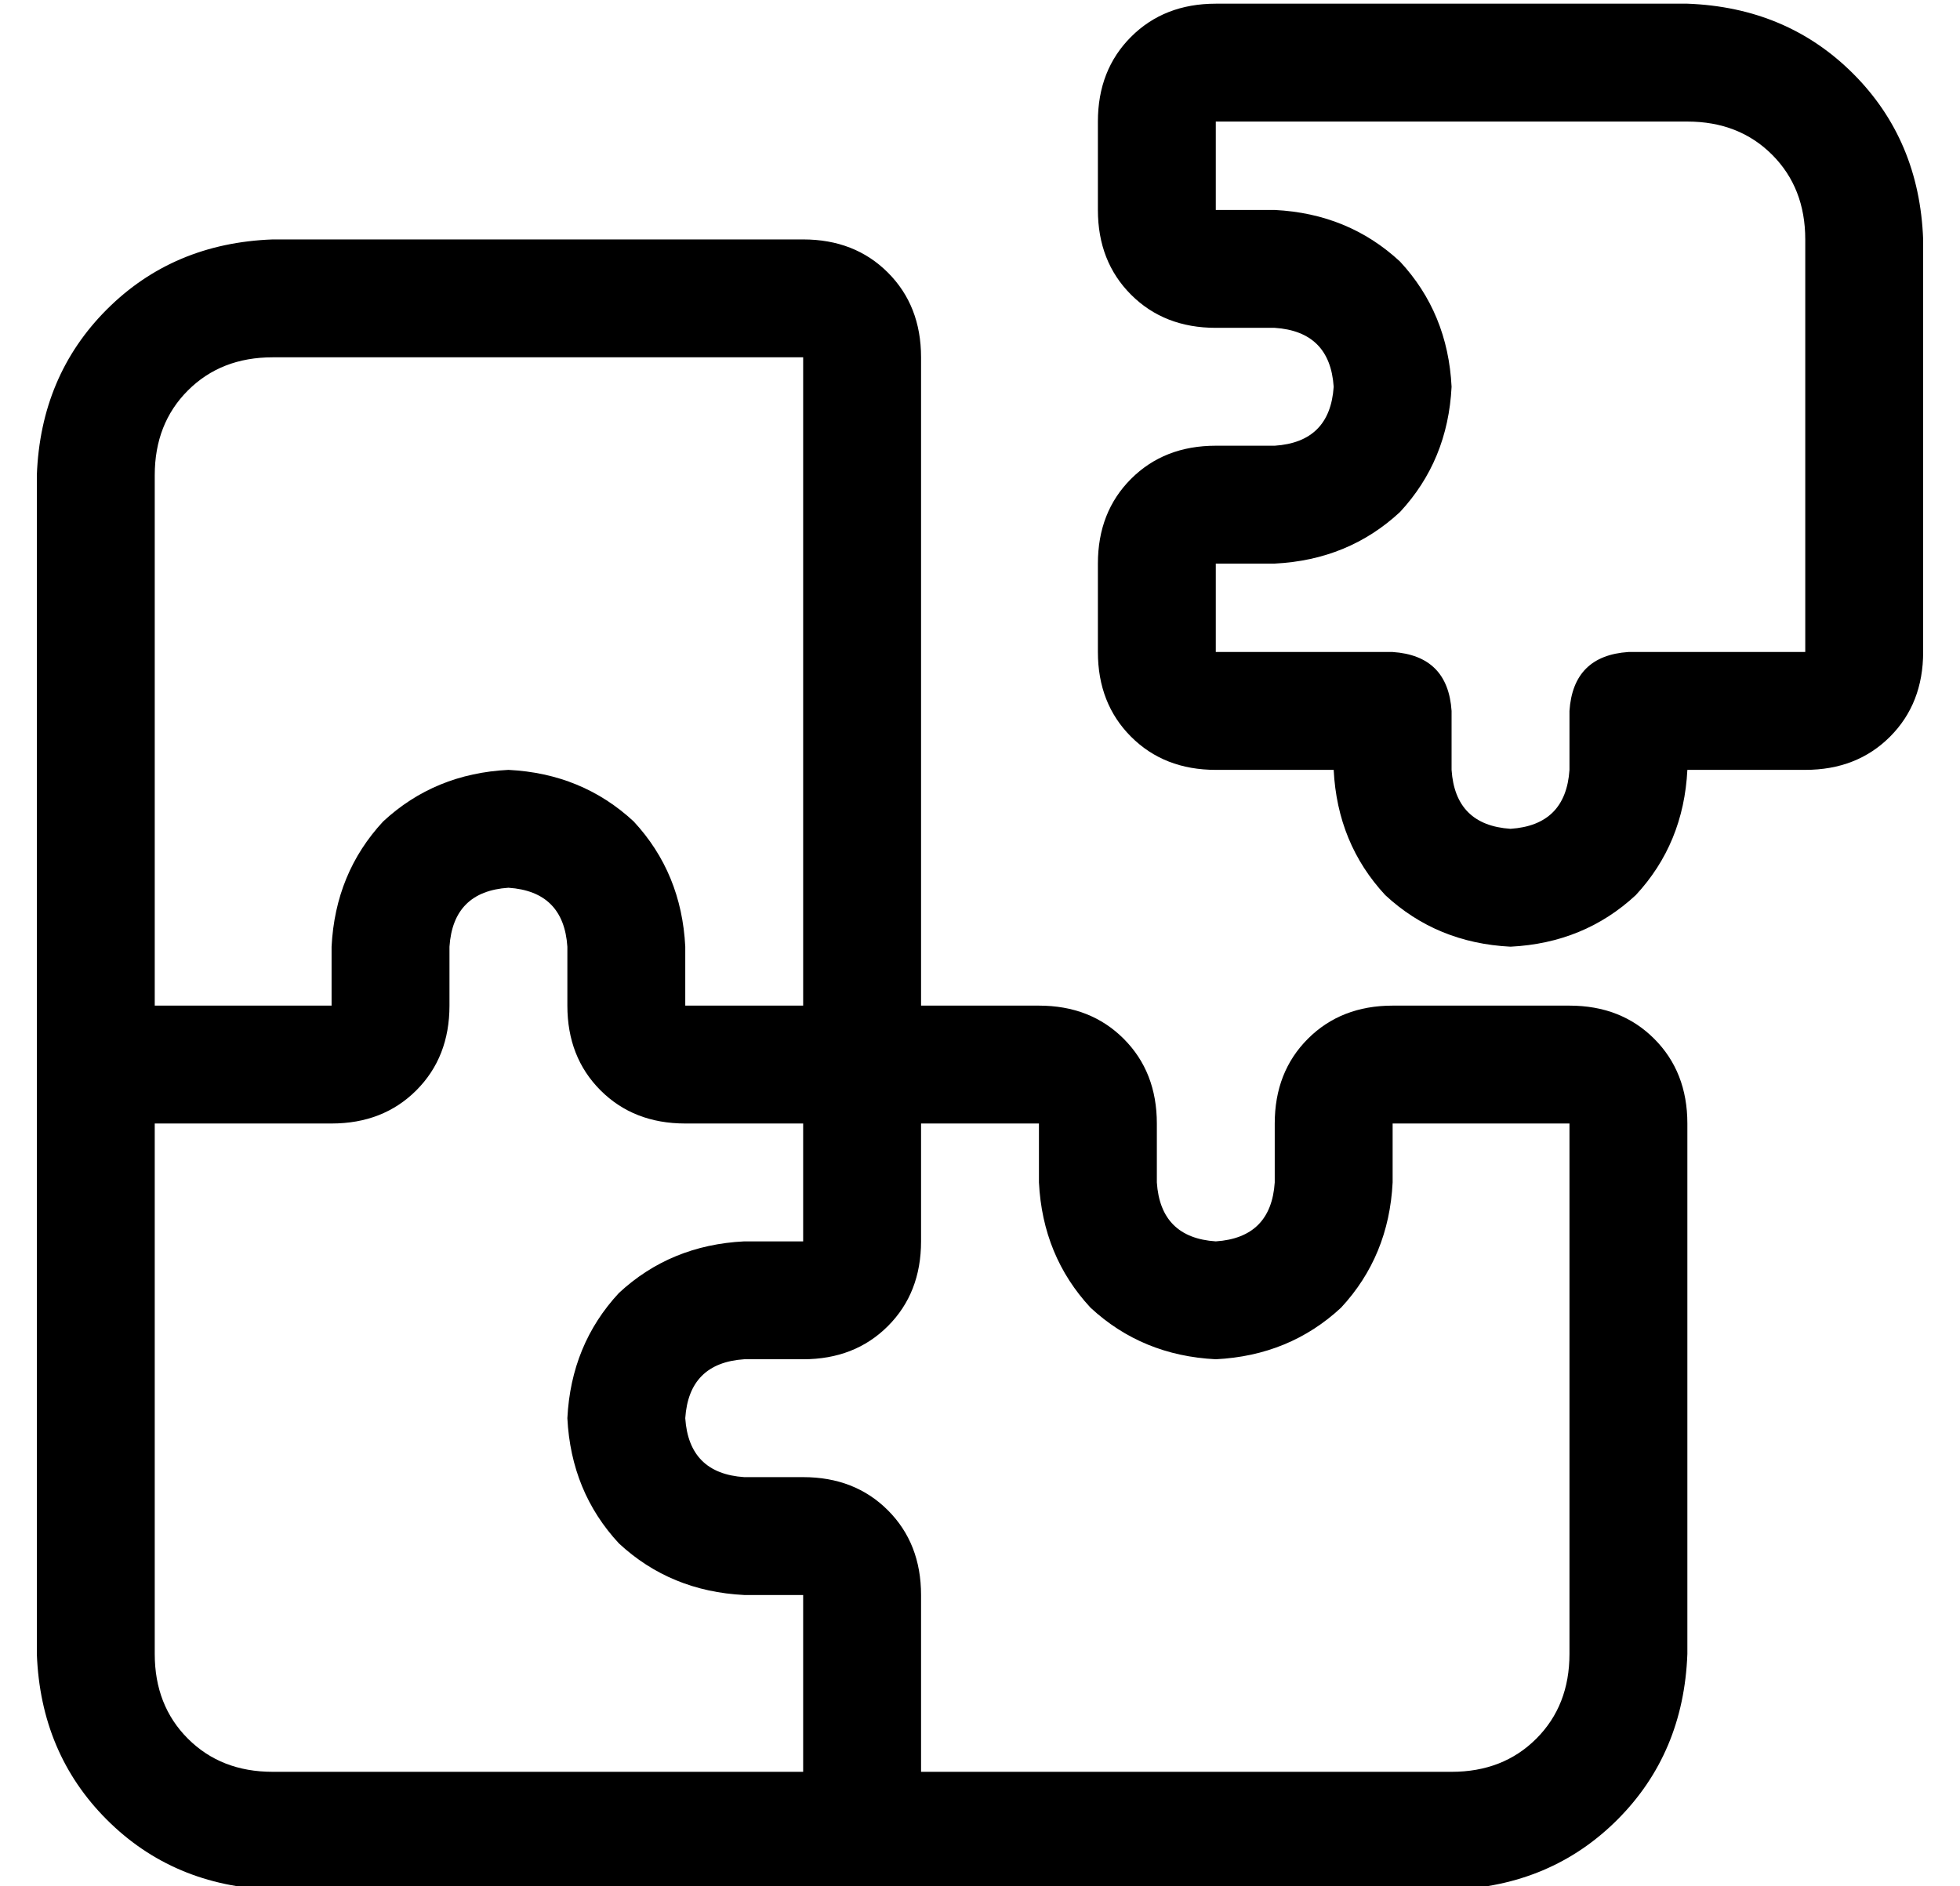 <?xml version="1.0" standalone="no"?>
<!DOCTYPE svg PUBLIC "-//W3C//DTD SVG 1.1//EN" "http://www.w3.org/Graphics/SVG/1.1/DTD/svg11.dtd" >
<svg xmlns="http://www.w3.org/2000/svg" xmlns:xlink="http://www.w3.org/1999/xlink" version="1.1" viewBox="-10 -40 532 512">
   <path fill="currentColor"
d="M320 -39q-14 0 -23 9v0v0q-9 9 -9 23v24v0q0 14 9 23t23 9h16v0q15 1 16 16q-1 15 -16 16h-16v0q-14 0 -23 9t-9 23v24v0q0 14 9 23t23 9h32v0q1 20 14 34q14 13 34 14q20 -1 34 -14q13 -14 14 -34h32v0q14 0 23 -9t9 -23v-112v0q-1 -27 -19 -45t-45 -19h-128v0zM320 -7
h128h-128h128q14 0 23 9t9 23v112v0h-48v0q-15 1 -16 16v16v0q-1 15 -16 16q-15 -1 -16 -16v-16v0q-1 -15 -16 -16h-48v0v-24v0h16v0q20 -1 34 -14q13 -14 14 -34q-1 -20 -14 -34q-14 -13 -34 -14h-16v0v-24v0zM64 25q-27 1 -45 19v0v0q-18 18 -19 45v160v0v160v0
q1 27 19 45t45 19h160h160q27 -1 45 -19t19 -45v-144v0q0 -14 -9 -23t-23 -9h-48v0q-14 0 -23 9t-9 23v16v0q-1 15 -16 16q-15 -1 -16 -16v-16v0q0 -14 -9 -23t-23 -9h-32v0v-176v0q0 -14 -9 -23t-23 -9h-144v0zM208 57v176v-176v176h-32v0v-16v0q-1 -20 -14 -34
q-14 -13 -34 -14q-20 1 -34 14q-13 14 -14 34v16v0h-48v0v-144v0q0 -14 9 -23t23 -9h144v0zM80 265q14 0 23 -9v0v0q9 -9 9 -23v-16v0q1 -15 16 -16q15 1 16 16v16v0q0 14 9 23t23 9h32v0v32v0h-16v0q-20 1 -34 14q-13 14 -14 34q1 20 14 34q14 13 34 14h16v0v48v0h-144v0
q-14 0 -23 -9t-9 -23v-144v0h48v0zM240 393q0 -14 -9 -23v0v0q-9 -9 -23 -9h-16v0q-15 -1 -16 -16q1 -15 16 -16h16v0q14 0 23 -9t9 -23v-32v0h32v0v16v0q1 20 14 34q14 13 34 14q20 -1 34 -14q13 -14 14 -34v-16v0h48v0v144v0q0 14 -9 23t-23 9h-144v0v-48v0z" />
</svg>
